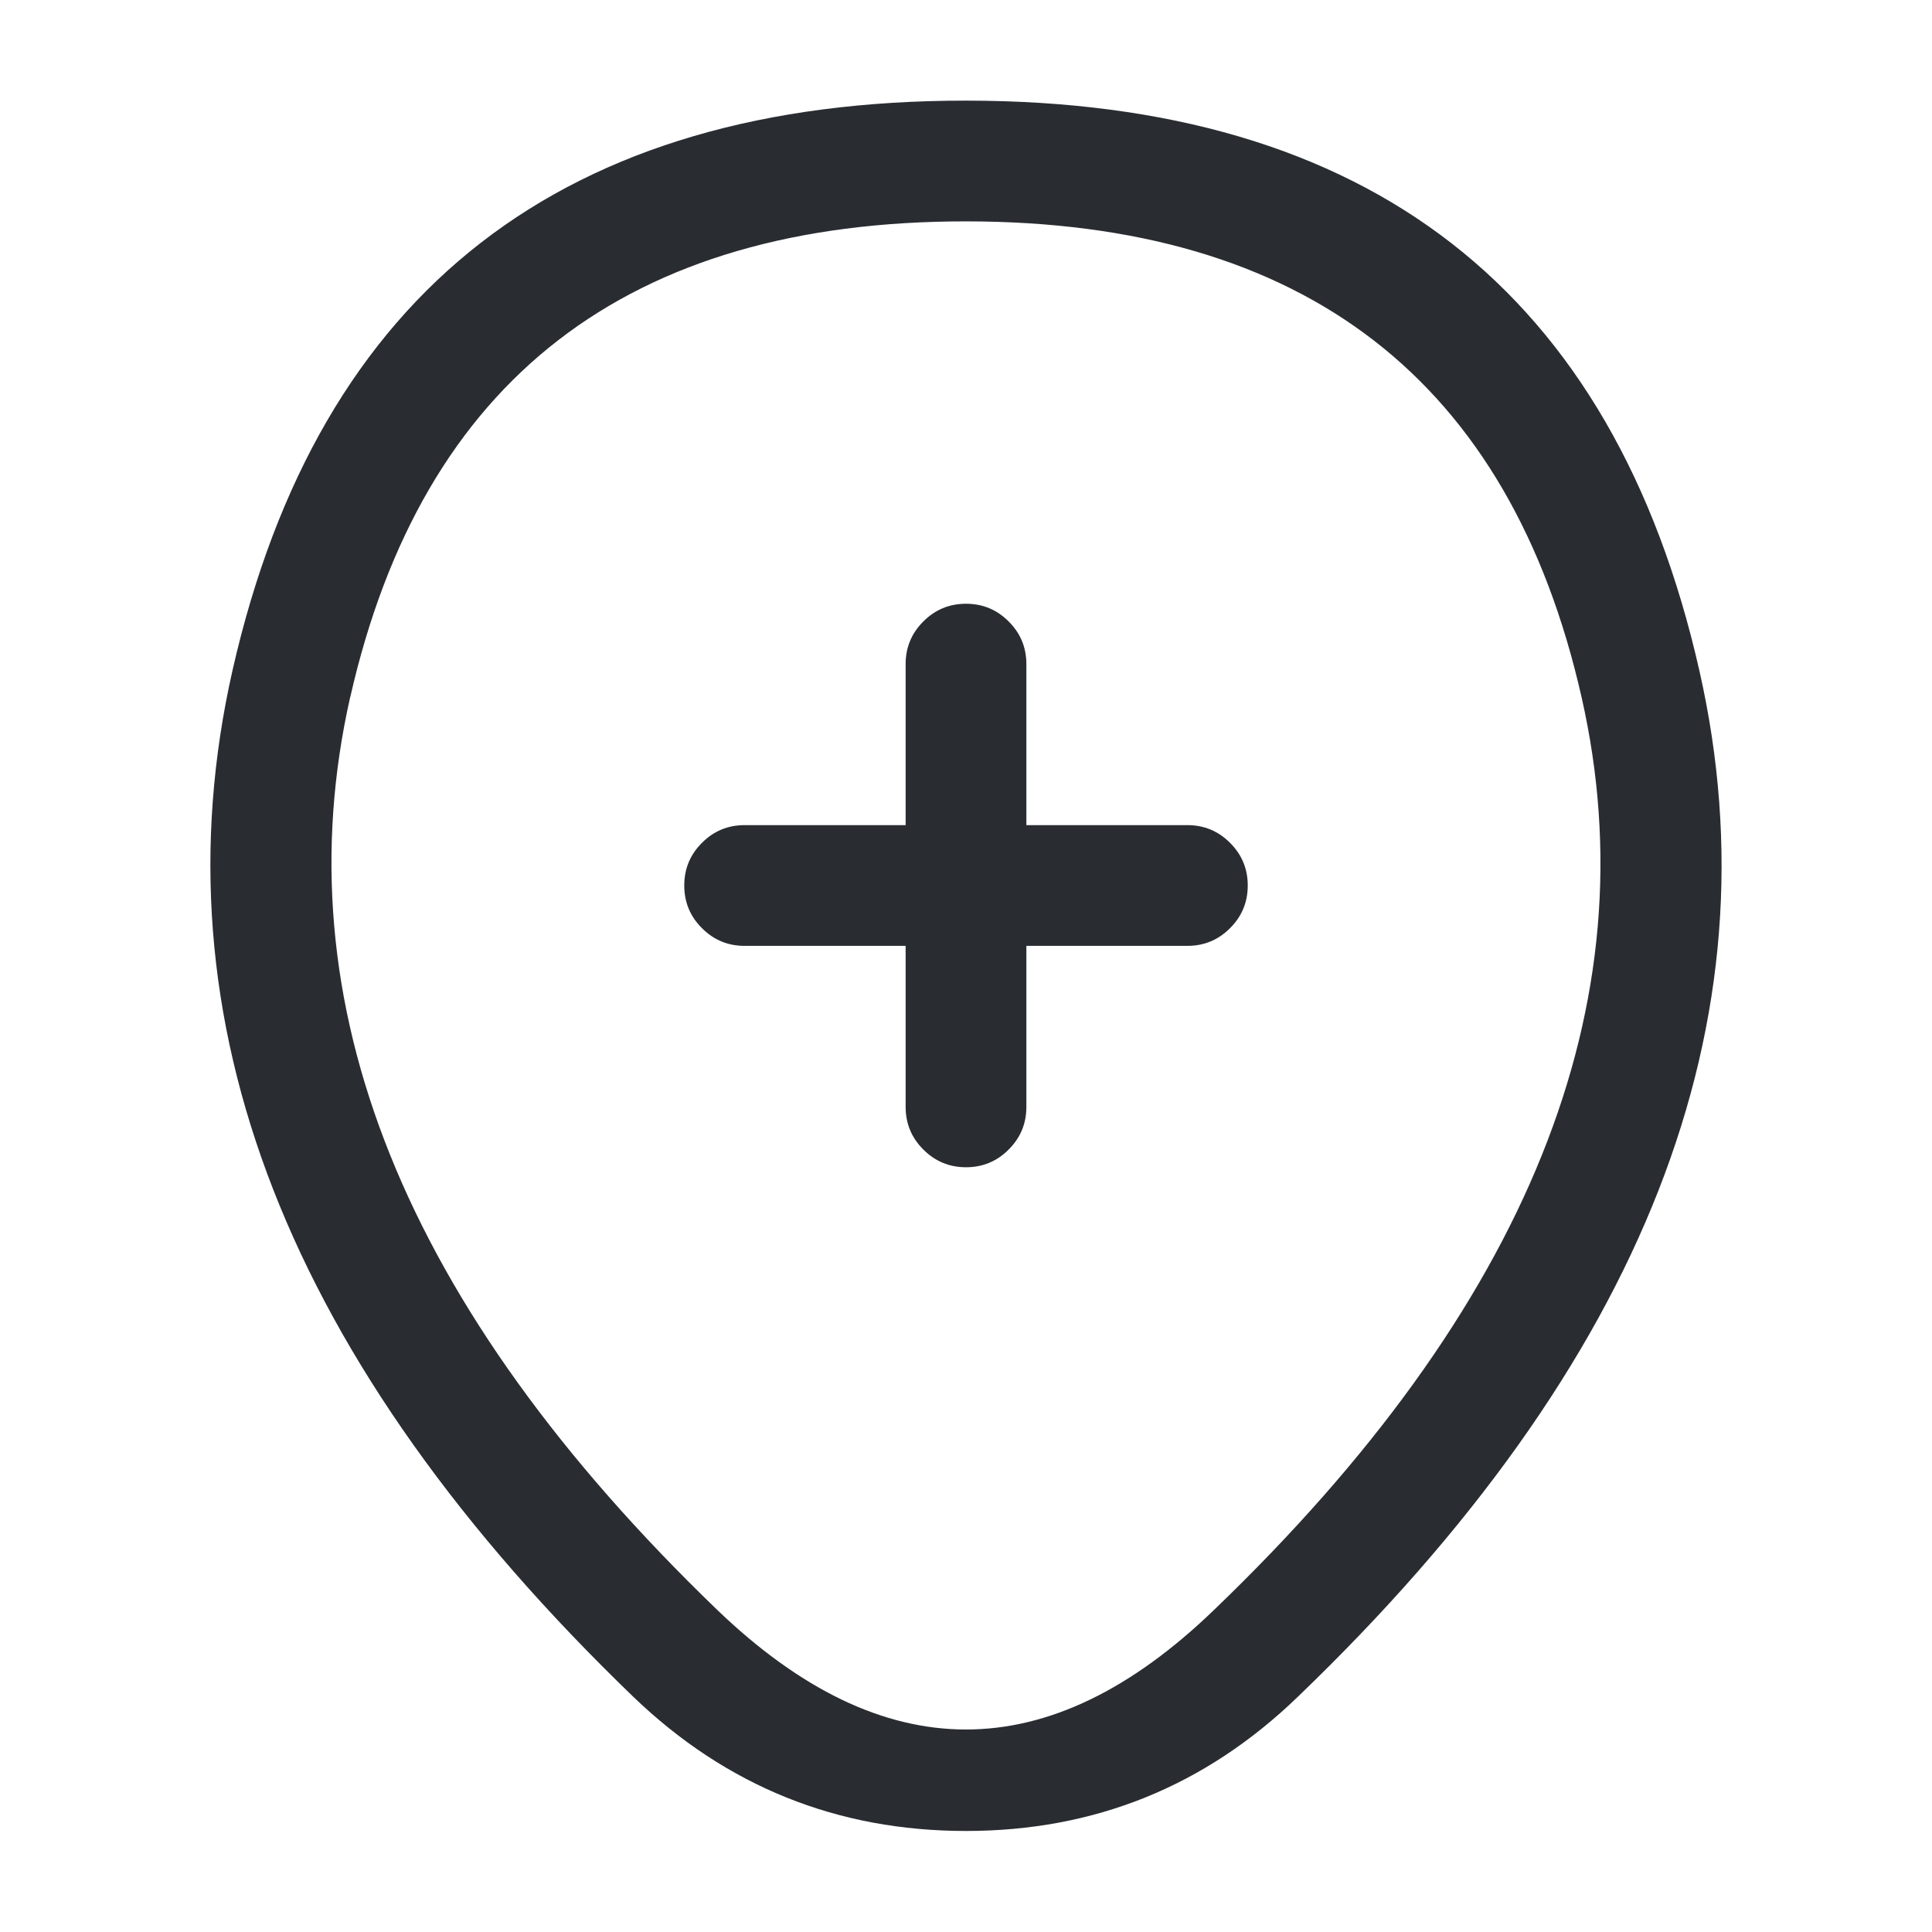 <svg xmlns="http://www.w3.org/2000/svg" width="24" height="24" viewBox="0 0 24 24">
  <defs/>
  <path fill="#292D32" d="M9.25,10.25 L14.75,10.25 Q15.061,10.25 15.28,10.47 Q15.5,10.689 15.5,11 Q15.5,11.311 15.28,11.53 Q15.061,11.75 14.75,11.75 L9.25,11.75 Q8.939,11.75 8.72,11.53 Q8.5,11.311 8.5,11 Q8.5,10.689 8.72,10.47 Q8.939,10.25 9.25,10.25 Z"/>
  <path fill="#292D32" d="M11.25,13.75 L11.25,8.25 Q11.25,7.939 11.47,7.72 Q11.689,7.5 12,7.5 Q12.311,7.5 12.53,7.72 Q12.75,7.939 12.75,8.25 L12.75,13.75 Q12.75,14.061 12.53,14.28 Q12.311,14.5 12,14.5 Q11.689,14.5 11.47,14.28 Q11.25,14.061 11.25,13.75 Z"/>
  <path fill="#292D32" d="M2.889,8.324 Q4.499,1.245 12.004,1.25 Q19.509,1.255 21.111,8.334 Q22.59,14.867 16.119,21.081 Q14.395,22.745 11.999,22.745 Q9.603,22.745 7.87,21.081 Q1.41,14.855 2.889,8.324 Z M4.352,8.656 L4.351,8.656 Q3.06,14.362 8.91,19.999 Q12.003,22.97 15.081,19.999 Q20.94,14.372 19.648,8.666 Q18.311,2.754 12.003,2.75 Q5.696,2.746 4.352,8.656 Z"/>
</svg>

